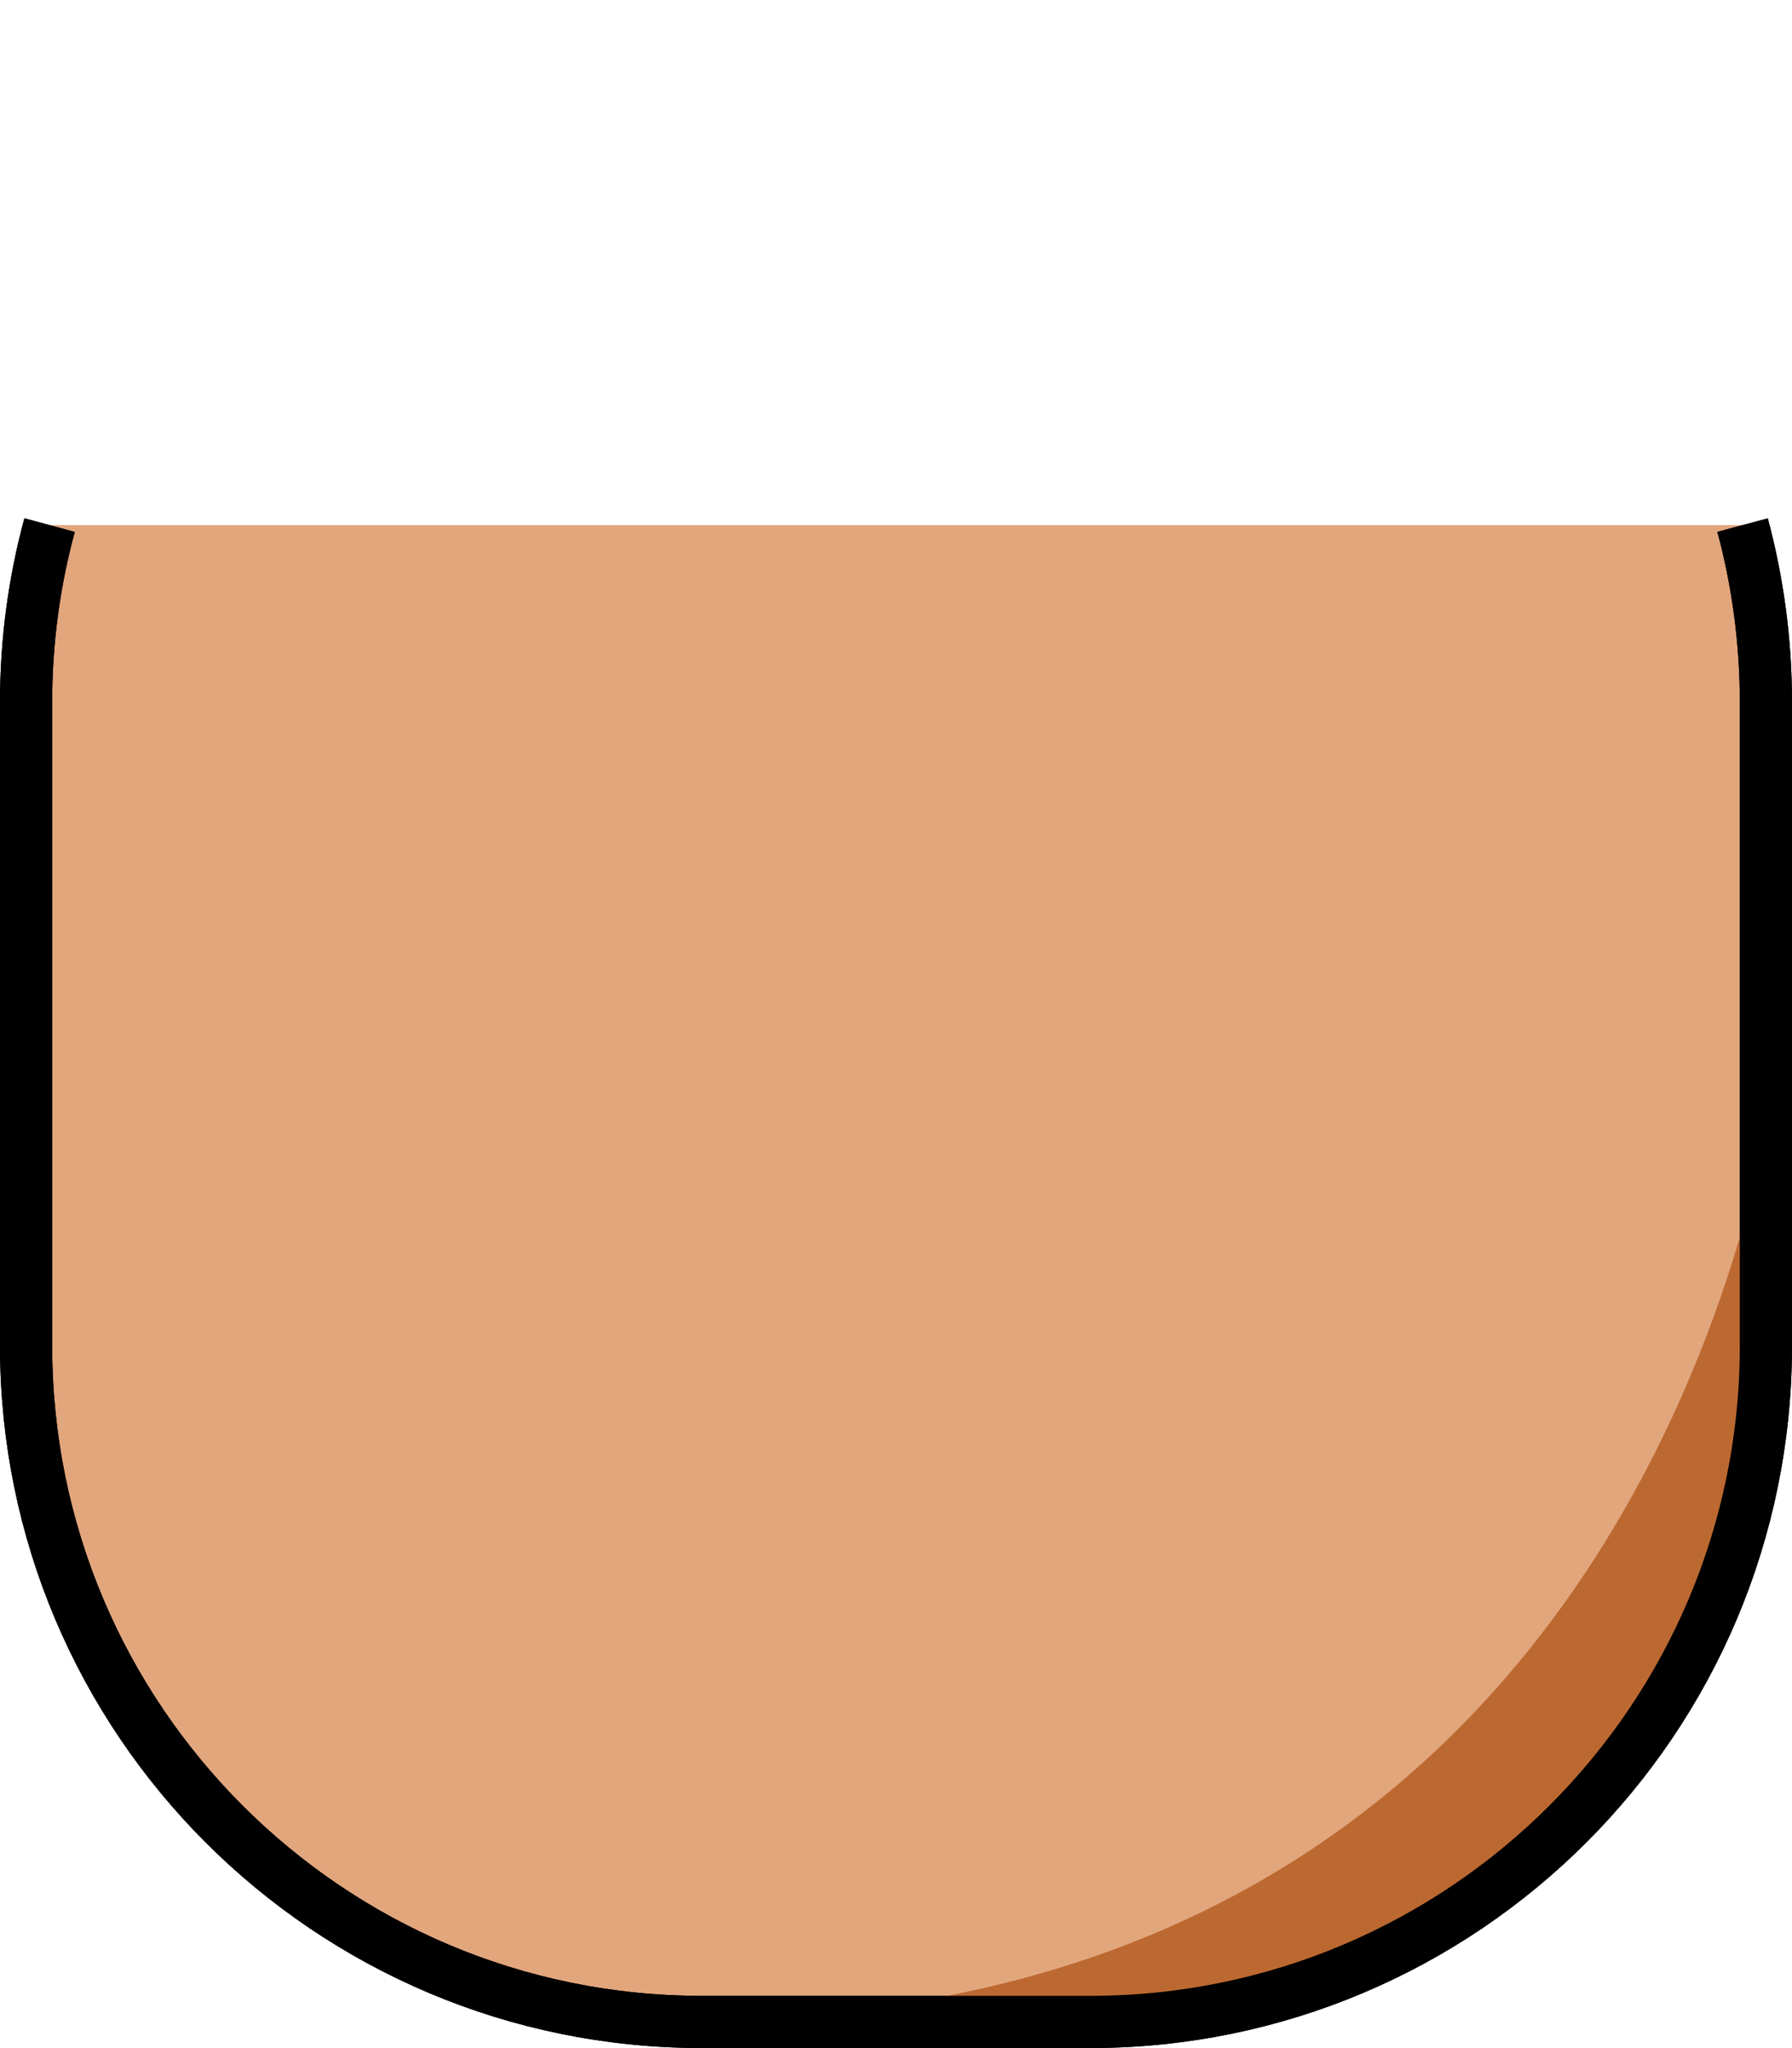 <?xml version="1.0" encoding="UTF-8"?>
<svg id="Layer_2" xmlns="http://www.w3.org/2000/svg" viewBox="0 0 103 117.67">
  <defs>
    <style>
      .cls-1, .cls-2 {
        fill: #fff;
      }

      .cls-1, .cls-2, .cls-3, .cls-4, .cls-5 {
        stroke: #000;
        stroke-miterlimit: 10;
        stroke-width: 3px;
      }

      .cls-2, .cls-4 {
        stroke-linecap: round;
      }

      .cls-3 {
        fill: #e2a67d;
      }

      .cls-6 {
        fill: #779178;
      }

      .cls-7 {
        fill: #bc6931;
      }

      .cls-4, .cls-5 {
        fill: none;
      }
    </style>
  </defs>
  <g id="Layer_2-2" data-name="Layer_2">
    <g id="full_x5F_face">
      <g id="bottom_x5F_face">
        <path id="face_x5F_color" class="cls-3" d="M100.16,30.17c.87,3.24,1.34,6.65,1.34,10.17v36.98c0,21.46-17.39,38.85-38.84,38.85h-22.32c-21.45,0-38.84-17.39-38.84-38.85v-36.98c0-3.52.47-6.93,1.35-10.17"/>
        
        <g id="face-shadow">
          <path class="cls-7" d="M102,62l-.5,15.32c0,21.46-17.39,38.85-38.84,38.85l-22.66-.17c56,0,62-54,62-54Z"/>
        </g>
        <path id="outline" class="cls-5" d="M100.16,30.17c.87,3.24,1.34,6.65,1.34,10.17v36.98c0,21.46-17.39,38.85-38.84,38.85h-22.32c-21.45,0-38.84-17.39-38.84-38.85v-36.98c0-3.52.47-6.93,1.35-10.17"/>
      </g>

    </g>
  </g>
</svg>